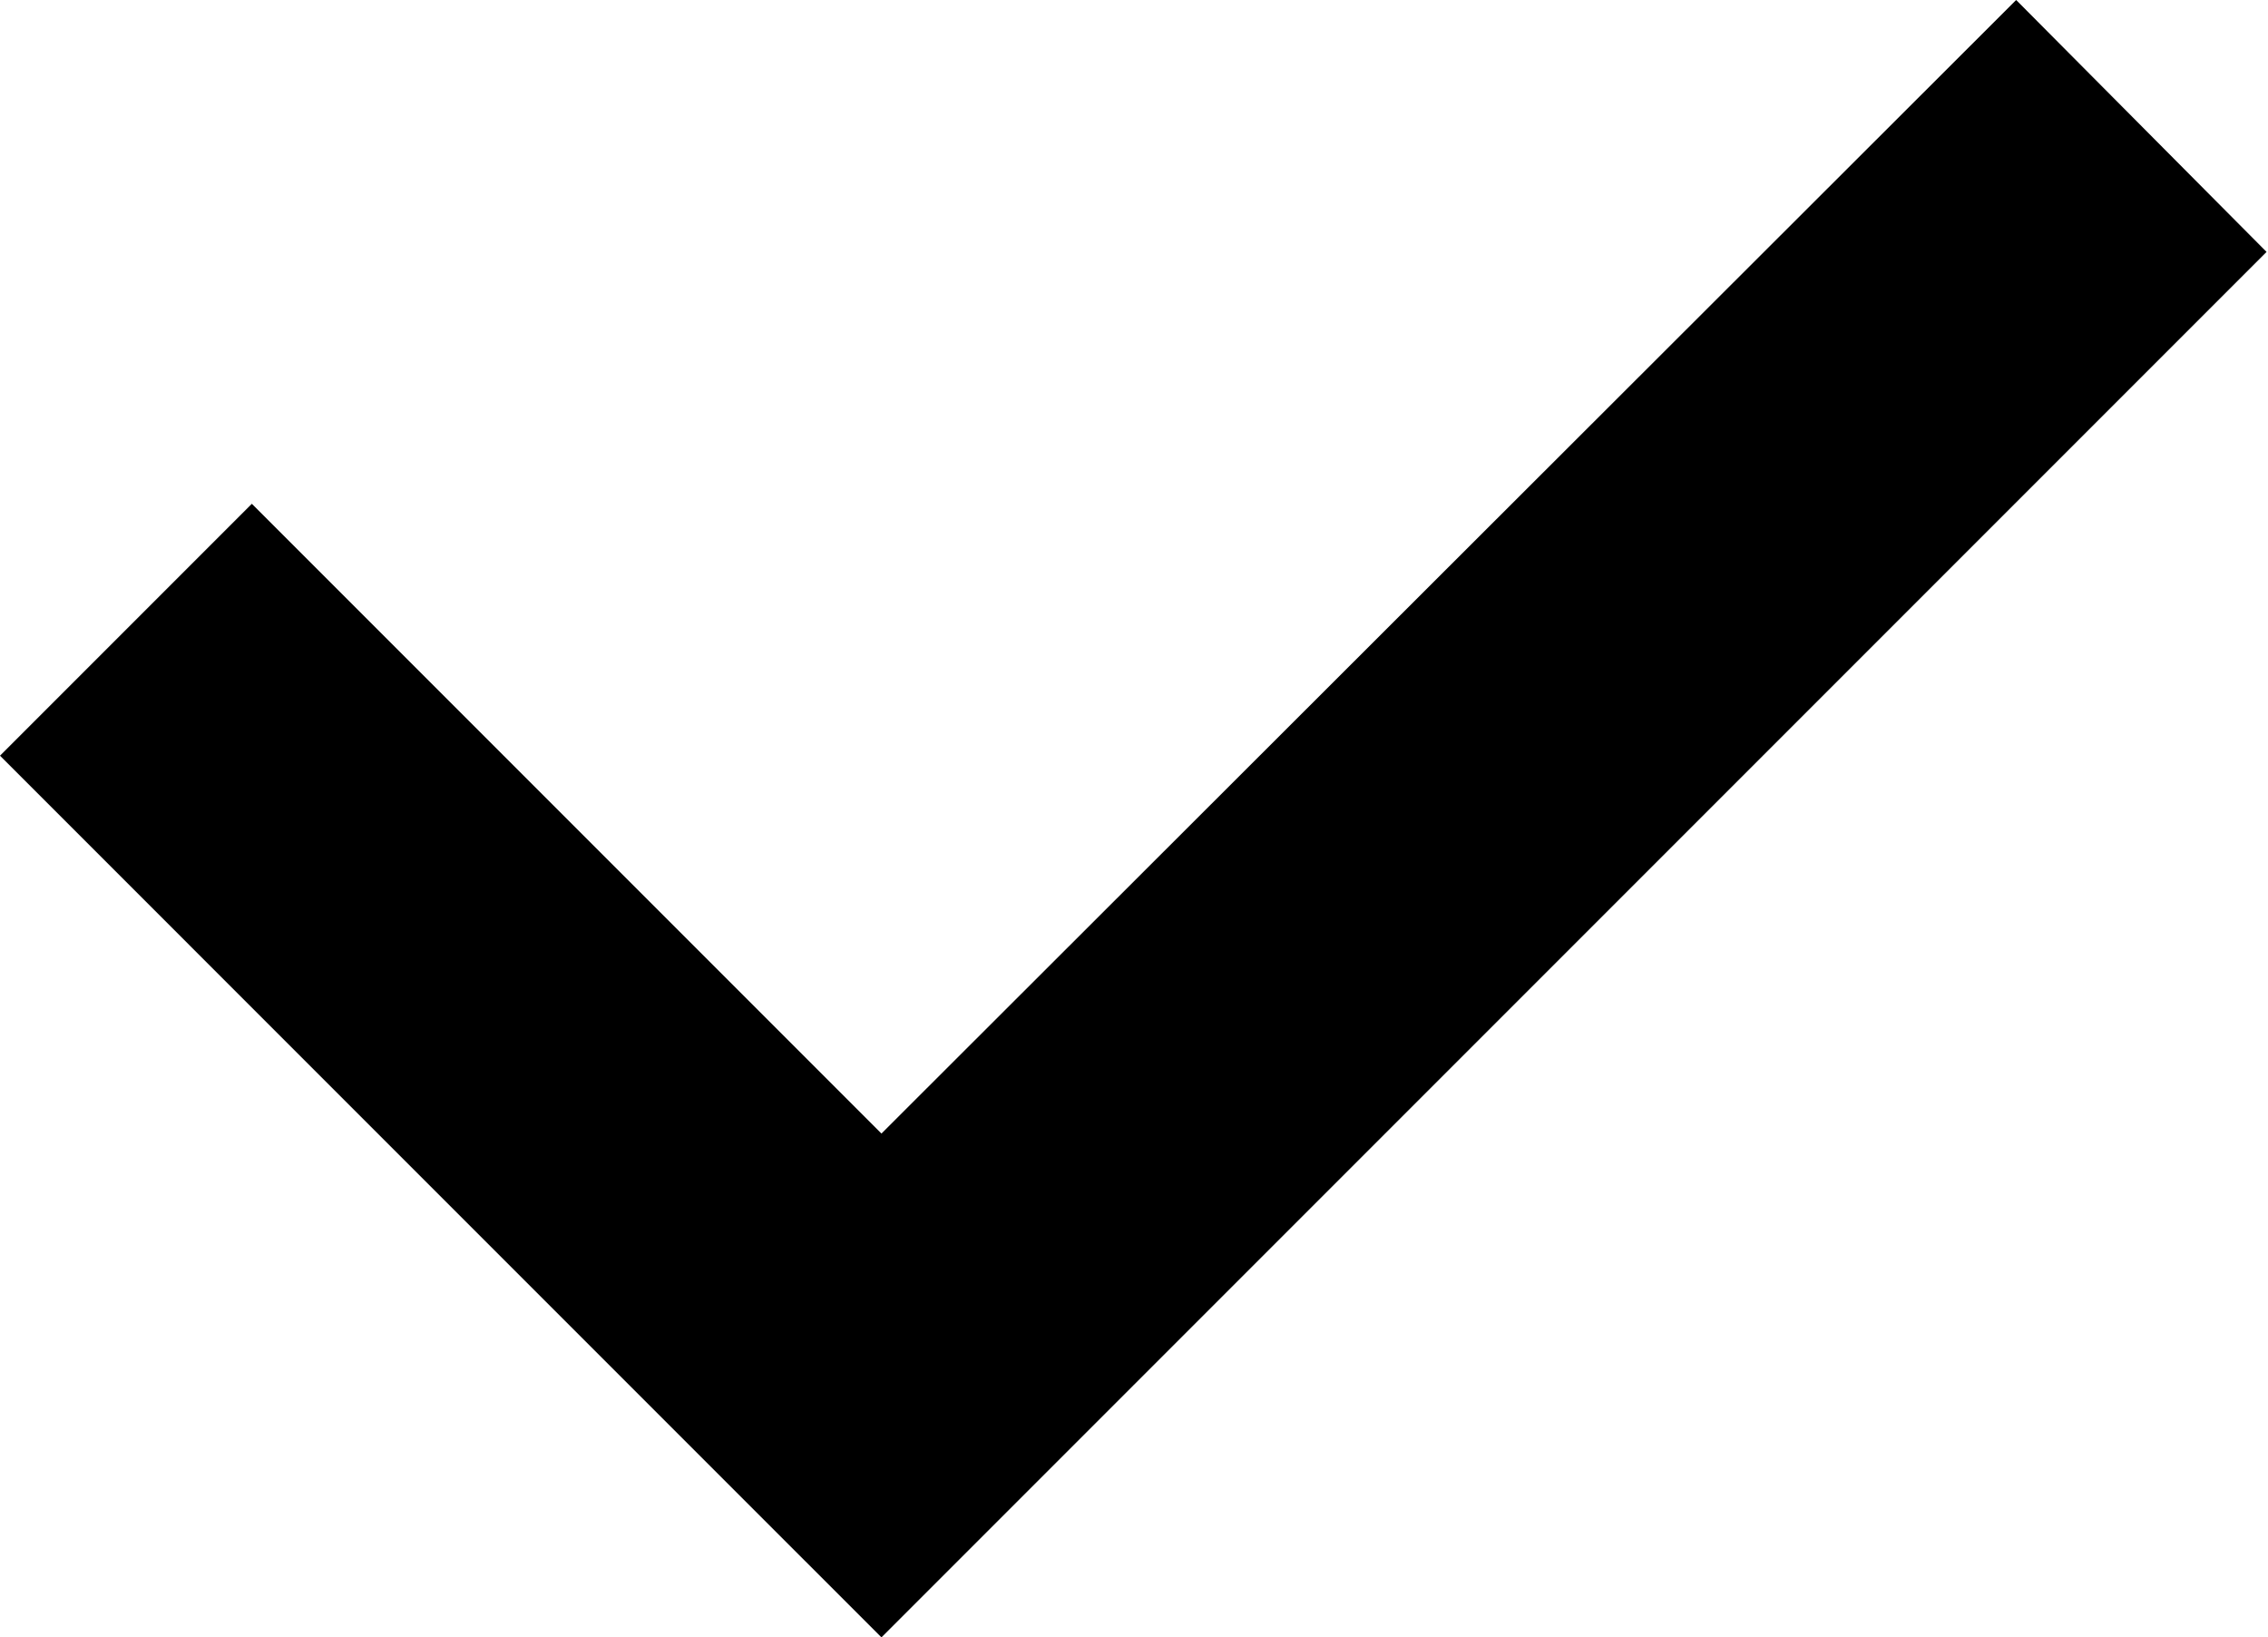 <svg id="Layer_1" data-name="Layer 1" xmlns="http://www.w3.org/2000/svg" viewBox="0 0 15.67 11.31"><title>checkbox</title><polygon points="13.93 0 6.09 7.83 1.74 3.48 0 5.22 4.35 9.57 6.09 11.31 15.66 1.74 13.93 0"/></svg>